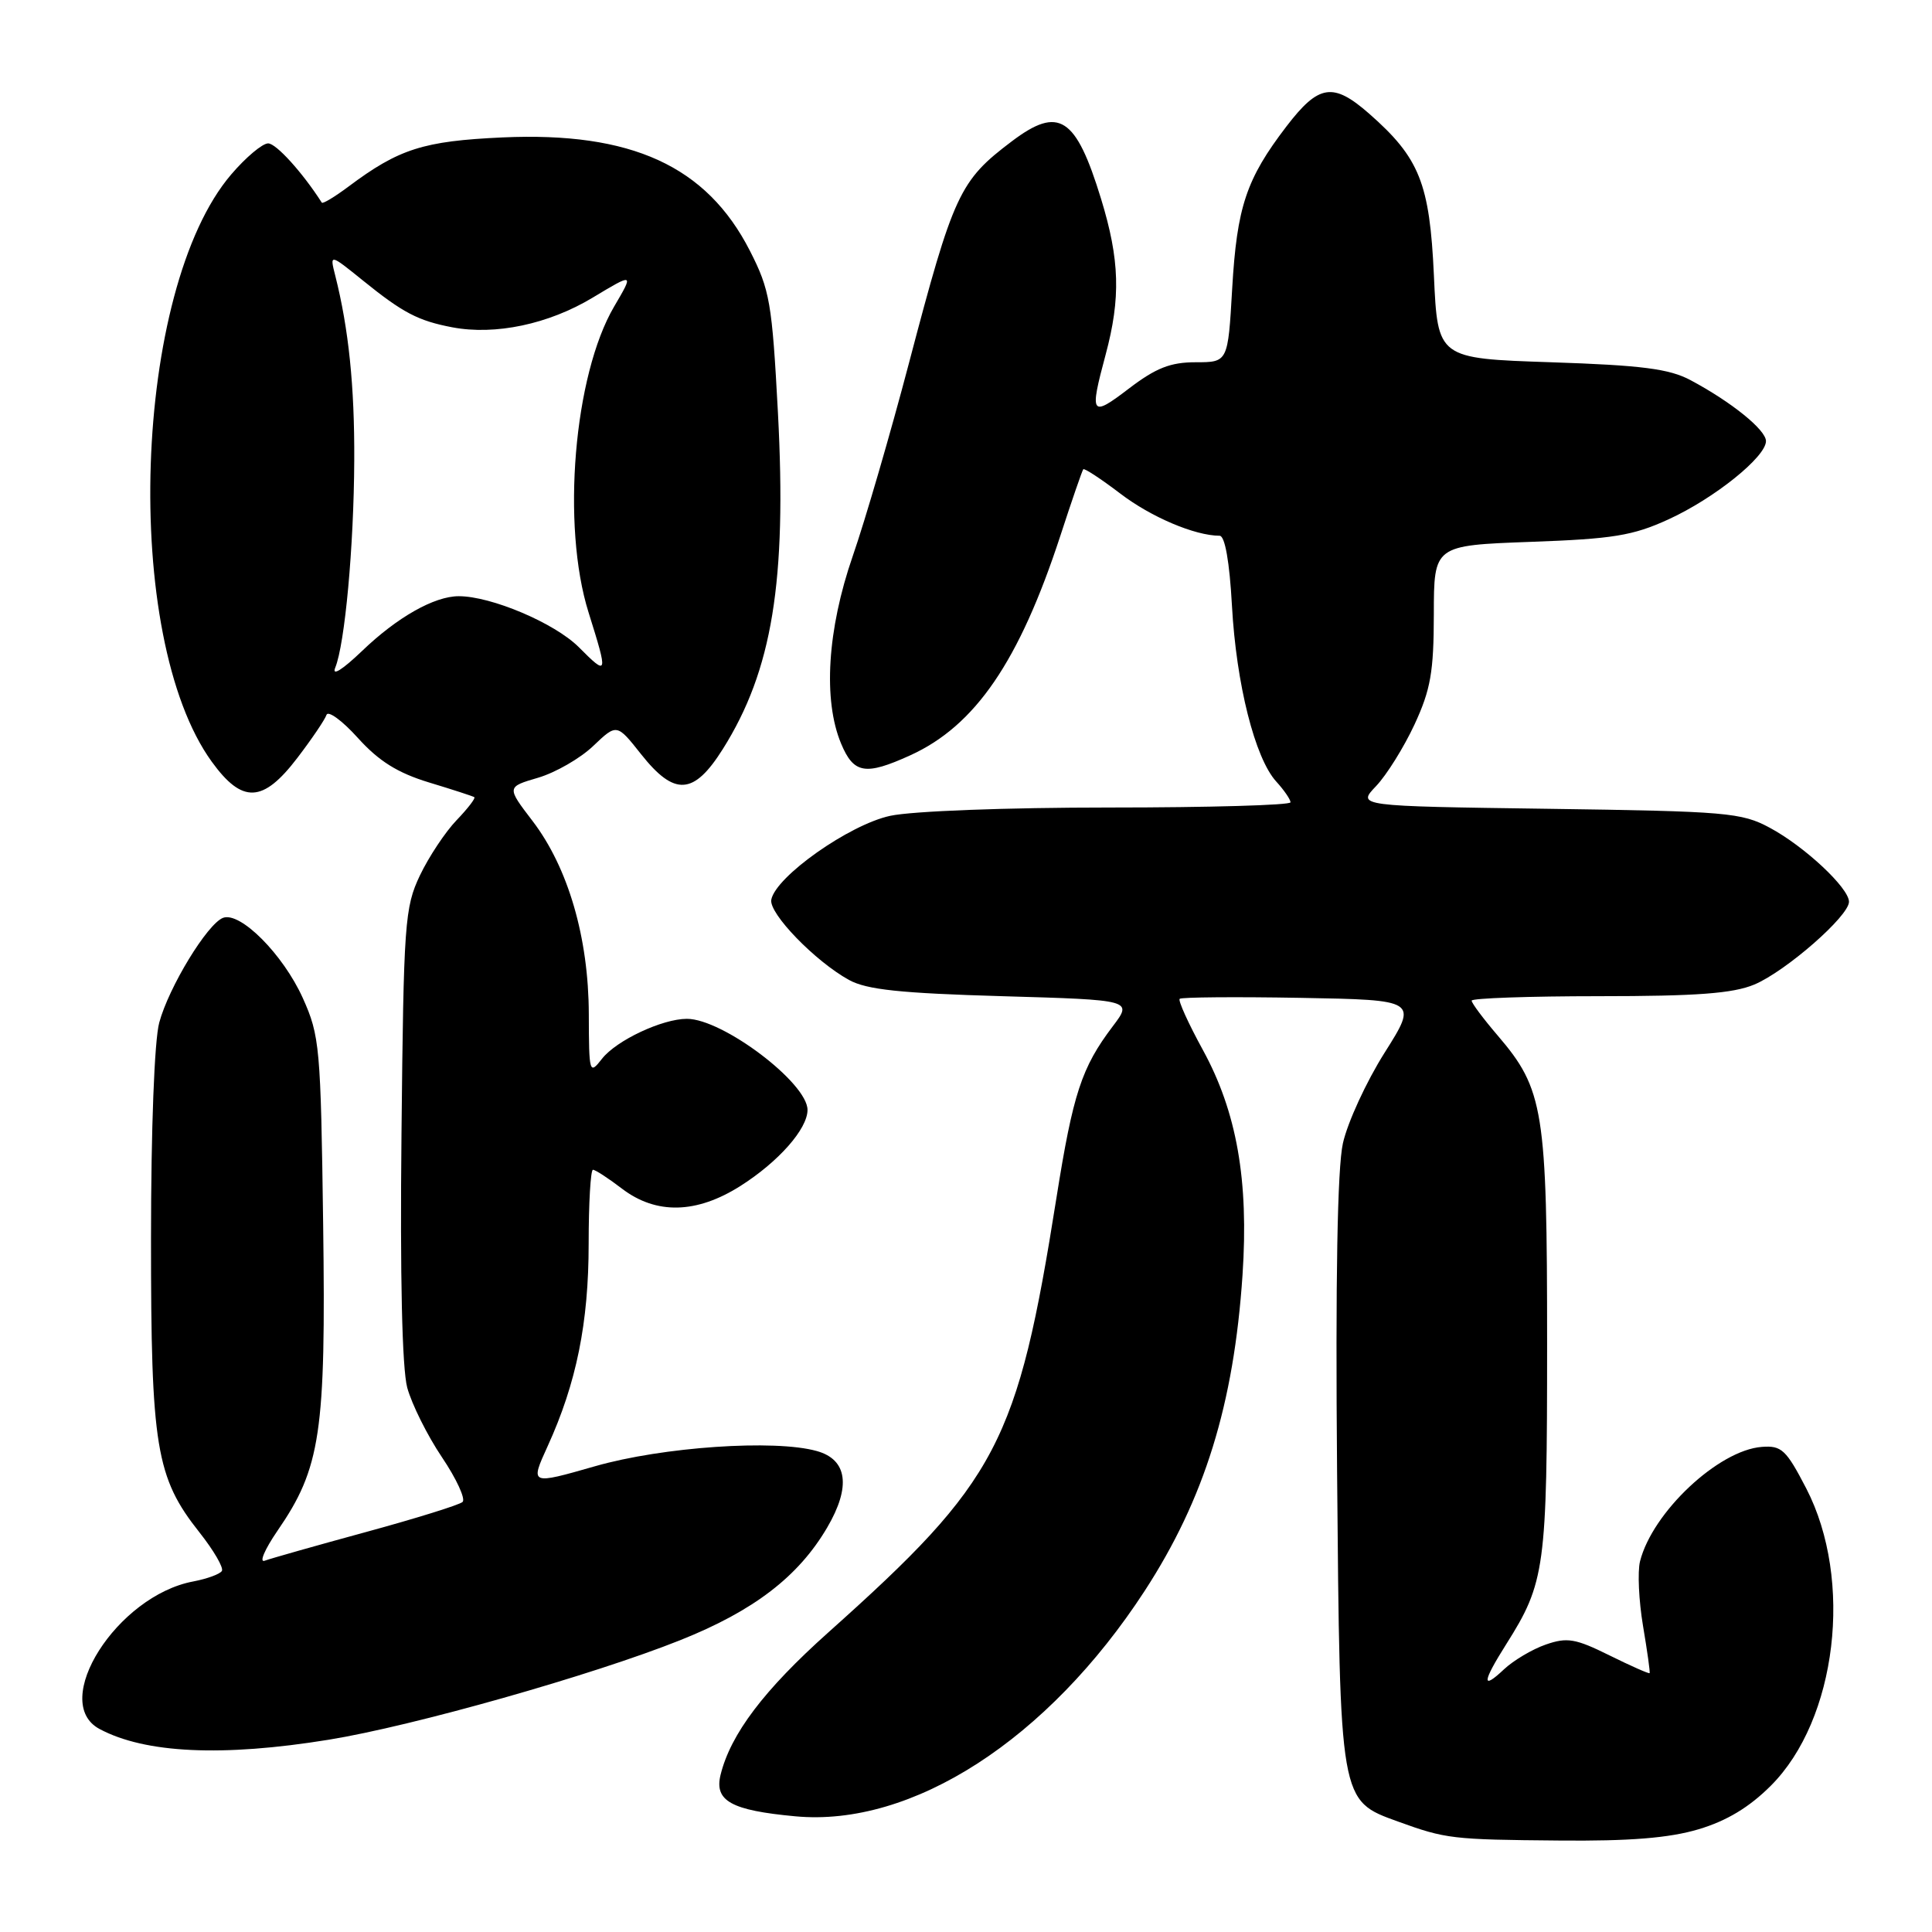 <?xml version="1.0" encoding="UTF-8" standalone="no"?>
<!DOCTYPE svg PUBLIC "-//W3C//DTD SVG 1.1//EN" "http://www.w3.org/Graphics/SVG/1.1/DTD/svg11.dtd" >
<svg xmlns="http://www.w3.org/2000/svg" xmlns:xlink="http://www.w3.org/1999/xlink" version="1.1" viewBox="0 0 256 256">
 <g >
 <path fill="currentColor"
d=" M 225.06 242.39 C 228.79 241.28 231.78 239.48 234.64 236.62 C 243.41 227.86 245.61 209.37 239.34 197.23 C 236.68 192.10 236.07 191.52 233.46 191.72 C 227.71 192.15 218.95 200.38 217.31 206.89 C 216.97 208.27 217.15 212.12 217.71 215.45 C 218.27 218.78 218.67 221.59 218.58 221.70 C 218.50 221.81 216.10 220.75 213.25 219.34 C 208.75 217.11 207.65 216.93 204.83 217.91 C 203.04 218.53 200.55 220.01 199.29 221.19 C 196.30 224.01 196.39 222.92 199.58 217.87 C 204.74 209.70 205.00 207.78 205.00 178.05 C 205.00 147.10 204.56 144.35 198.45 137.21 C 196.55 134.99 195.00 132.92 195.00 132.59 C 195.00 132.27 202.60 132.00 211.88 132.00 C 224.82 132.00 229.62 131.64 232.45 130.46 C 236.62 128.71 245.00 121.39 245.00 119.49 C 245.00 117.66 239.11 112.15 234.50 109.68 C 230.77 107.67 228.80 107.50 205.15 107.17 C 179.80 106.82 179.80 106.82 182.34 104.16 C 183.73 102.70 186.02 99.03 187.43 96.00 C 189.57 91.38 189.98 89.04 189.99 81.38 C 190.00 72.27 190.00 72.27 202.79 71.80 C 213.73 71.41 216.37 70.98 221.08 68.82 C 227.16 66.04 234.00 60.54 234.00 58.45 C 234.00 56.96 229.42 53.26 224.00 50.37 C 221.19 48.87 217.56 48.40 205.50 48.00 C 190.50 47.50 190.50 47.50 190.00 36.50 C 189.44 24.28 188.10 20.93 181.43 15.07 C 176.64 10.87 174.74 11.16 170.46 16.75 C 165.13 23.72 163.90 27.41 163.27 38.25 C 162.71 48.00 162.71 48.00 158.43 48.00 C 155.08 48.00 153.16 48.76 149.58 51.49 C 144.55 55.33 144.34 55.04 146.50 47.00 C 148.52 39.48 148.37 34.42 145.90 26.36 C 142.56 15.46 140.32 14.01 134.09 18.71 C 127.13 23.96 126.36 25.62 120.44 48.12 C 117.99 57.43 114.64 68.94 112.99 73.69 C 109.62 83.43 109.04 92.76 111.45 98.53 C 113.12 102.53 114.66 102.79 120.60 100.09 C 129.23 96.17 135.05 87.66 140.50 71.00 C 142.02 66.33 143.39 62.36 143.54 62.18 C 143.68 62.01 145.88 63.45 148.43 65.39 C 152.51 68.51 158.32 70.98 161.61 70.99 C 162.31 71.00 162.92 74.43 163.24 80.25 C 163.81 90.64 166.29 100.47 169.11 103.56 C 170.15 104.70 171.00 105.94 171.00 106.31 C 171.00 106.69 160.22 107.00 147.05 107.00 C 133.39 107.00 120.89 107.47 117.96 108.10 C 112.55 109.26 102.79 116.14 102.20 119.21 C 101.85 121.02 108.01 127.38 112.50 129.85 C 114.84 131.14 119.31 131.61 132.79 132.00 C 150.09 132.50 150.09 132.50 147.44 136.00 C 143.32 141.44 142.18 144.91 139.99 158.69 C 134.82 191.30 132.24 196.21 109.75 216.31 C 101.23 223.93 96.81 229.77 95.48 235.17 C 94.63 238.63 96.87 239.88 105.38 240.67 C 120.86 242.12 138.85 230.51 151.67 210.81 C 159.61 198.60 163.49 186.07 164.64 168.95 C 165.48 156.39 163.88 147.34 159.39 139.13 C 157.47 135.63 156.09 132.58 156.31 132.35 C 156.54 132.13 163.73 132.07 172.30 132.22 C 187.88 132.50 187.88 132.50 183.46 139.50 C 181.03 143.35 178.55 148.75 177.94 151.50 C 177.21 154.81 176.95 169.51 177.17 195.00 C 177.55 238.88 177.49 238.56 185.23 241.36 C 191.58 243.66 192.39 243.76 206.57 243.88 C 215.96 243.97 221.16 243.55 225.06 242.39 Z  M 43.57 230.52 C 54.73 228.71 78.52 221.97 90.14 217.33 C 99.89 213.44 105.80 208.90 109.61 202.40 C 112.78 196.99 112.29 193.40 108.23 192.27 C 102.65 190.70 87.79 191.72 78.86 194.28 C 70.23 196.75 70.23 196.75 72.57 191.62 C 76.38 183.26 78.00 175.28 78.00 164.79 C 78.00 159.41 78.26 155.00 78.57 155.00 C 78.88 155.00 80.61 156.12 82.41 157.50 C 86.95 160.96 92.29 160.84 98.12 157.14 C 103.16 153.94 107.00 149.59 107.00 147.07 C 107.00 143.49 95.76 135.00 91.02 135.00 C 87.75 135.00 81.67 137.86 79.77 140.29 C 78.10 142.43 78.04 142.26 78.02 134.36 C 77.99 124.25 75.29 114.98 70.57 108.79 C 67.12 104.28 67.12 104.28 71.31 103.05 C 73.61 102.37 76.90 100.48 78.61 98.84 C 81.73 95.87 81.73 95.87 84.95 99.94 C 89.38 105.53 91.93 105.37 95.78 99.25 C 102.33 88.84 104.26 77.03 103.08 54.67 C 102.30 40.07 102.01 38.41 99.36 33.22 C 93.62 21.99 83.66 17.44 66.57 18.21 C 56.10 18.69 52.86 19.72 46.18 24.72 C 44.36 26.08 42.77 27.04 42.64 26.85 C 40.08 22.85 36.59 19.00 35.53 19.00 C 34.77 19.00 32.57 20.85 30.64 23.11 C 17.61 38.33 16.09 84.40 28.06 100.93 C 32.11 106.52 34.84 106.40 39.39 100.44 C 41.31 97.93 43.05 95.36 43.26 94.73 C 43.46 94.11 45.34 95.47 47.42 97.78 C 50.20 100.86 52.68 102.41 56.85 103.68 C 59.96 104.62 62.66 105.50 62.85 105.63 C 63.04 105.76 61.98 107.14 60.50 108.68 C 59.01 110.23 56.82 113.53 55.64 116.00 C 53.63 120.24 53.48 122.24 53.20 150.19 C 53.00 169.17 53.28 181.32 53.96 183.87 C 54.56 186.06 56.62 190.21 58.56 193.09 C 60.50 195.97 61.72 198.64 61.29 199.02 C 60.86 199.41 55.10 201.20 48.50 203.00 C 41.90 204.80 35.86 206.51 35.08 206.80 C 34.31 207.10 35.06 205.33 36.75 202.86 C 42.50 194.51 43.19 189.87 42.82 162.23 C 42.50 138.74 42.37 137.24 40.12 132.24 C 37.51 126.46 31.83 120.75 29.55 121.62 C 27.47 122.42 22.37 130.79 21.10 135.50 C 20.46 137.86 20.01 149.56 20.01 164.07 C 20.00 191.73 20.66 195.77 26.43 203.05 C 28.32 205.44 29.66 207.74 29.40 208.16 C 29.14 208.58 27.44 209.20 25.61 209.55 C 15.51 211.44 6.55 225.55 13.19 229.10 C 19.22 232.33 29.48 232.81 43.57 230.52 Z  M 44.42 88.47 C 45.70 85.34 46.89 72.41 46.94 61.00 C 46.99 51.19 46.20 43.56 44.43 36.55 C 43.68 33.61 43.68 33.61 48.09 37.17 C 53.38 41.45 55.41 42.51 59.93 43.37 C 65.62 44.45 72.69 42.96 78.53 39.44 C 84.00 36.15 84.00 36.15 81.37 40.63 C 76.04 49.73 74.37 69.64 77.99 81.16 C 80.60 89.49 80.56 89.63 76.68 85.74 C 73.49 82.56 65.10 79.00 60.79 79.00 C 57.55 79.00 52.62 81.79 47.97 86.26 C 45.37 88.75 43.94 89.65 44.42 88.47 Z "/>
</g>
</svg>